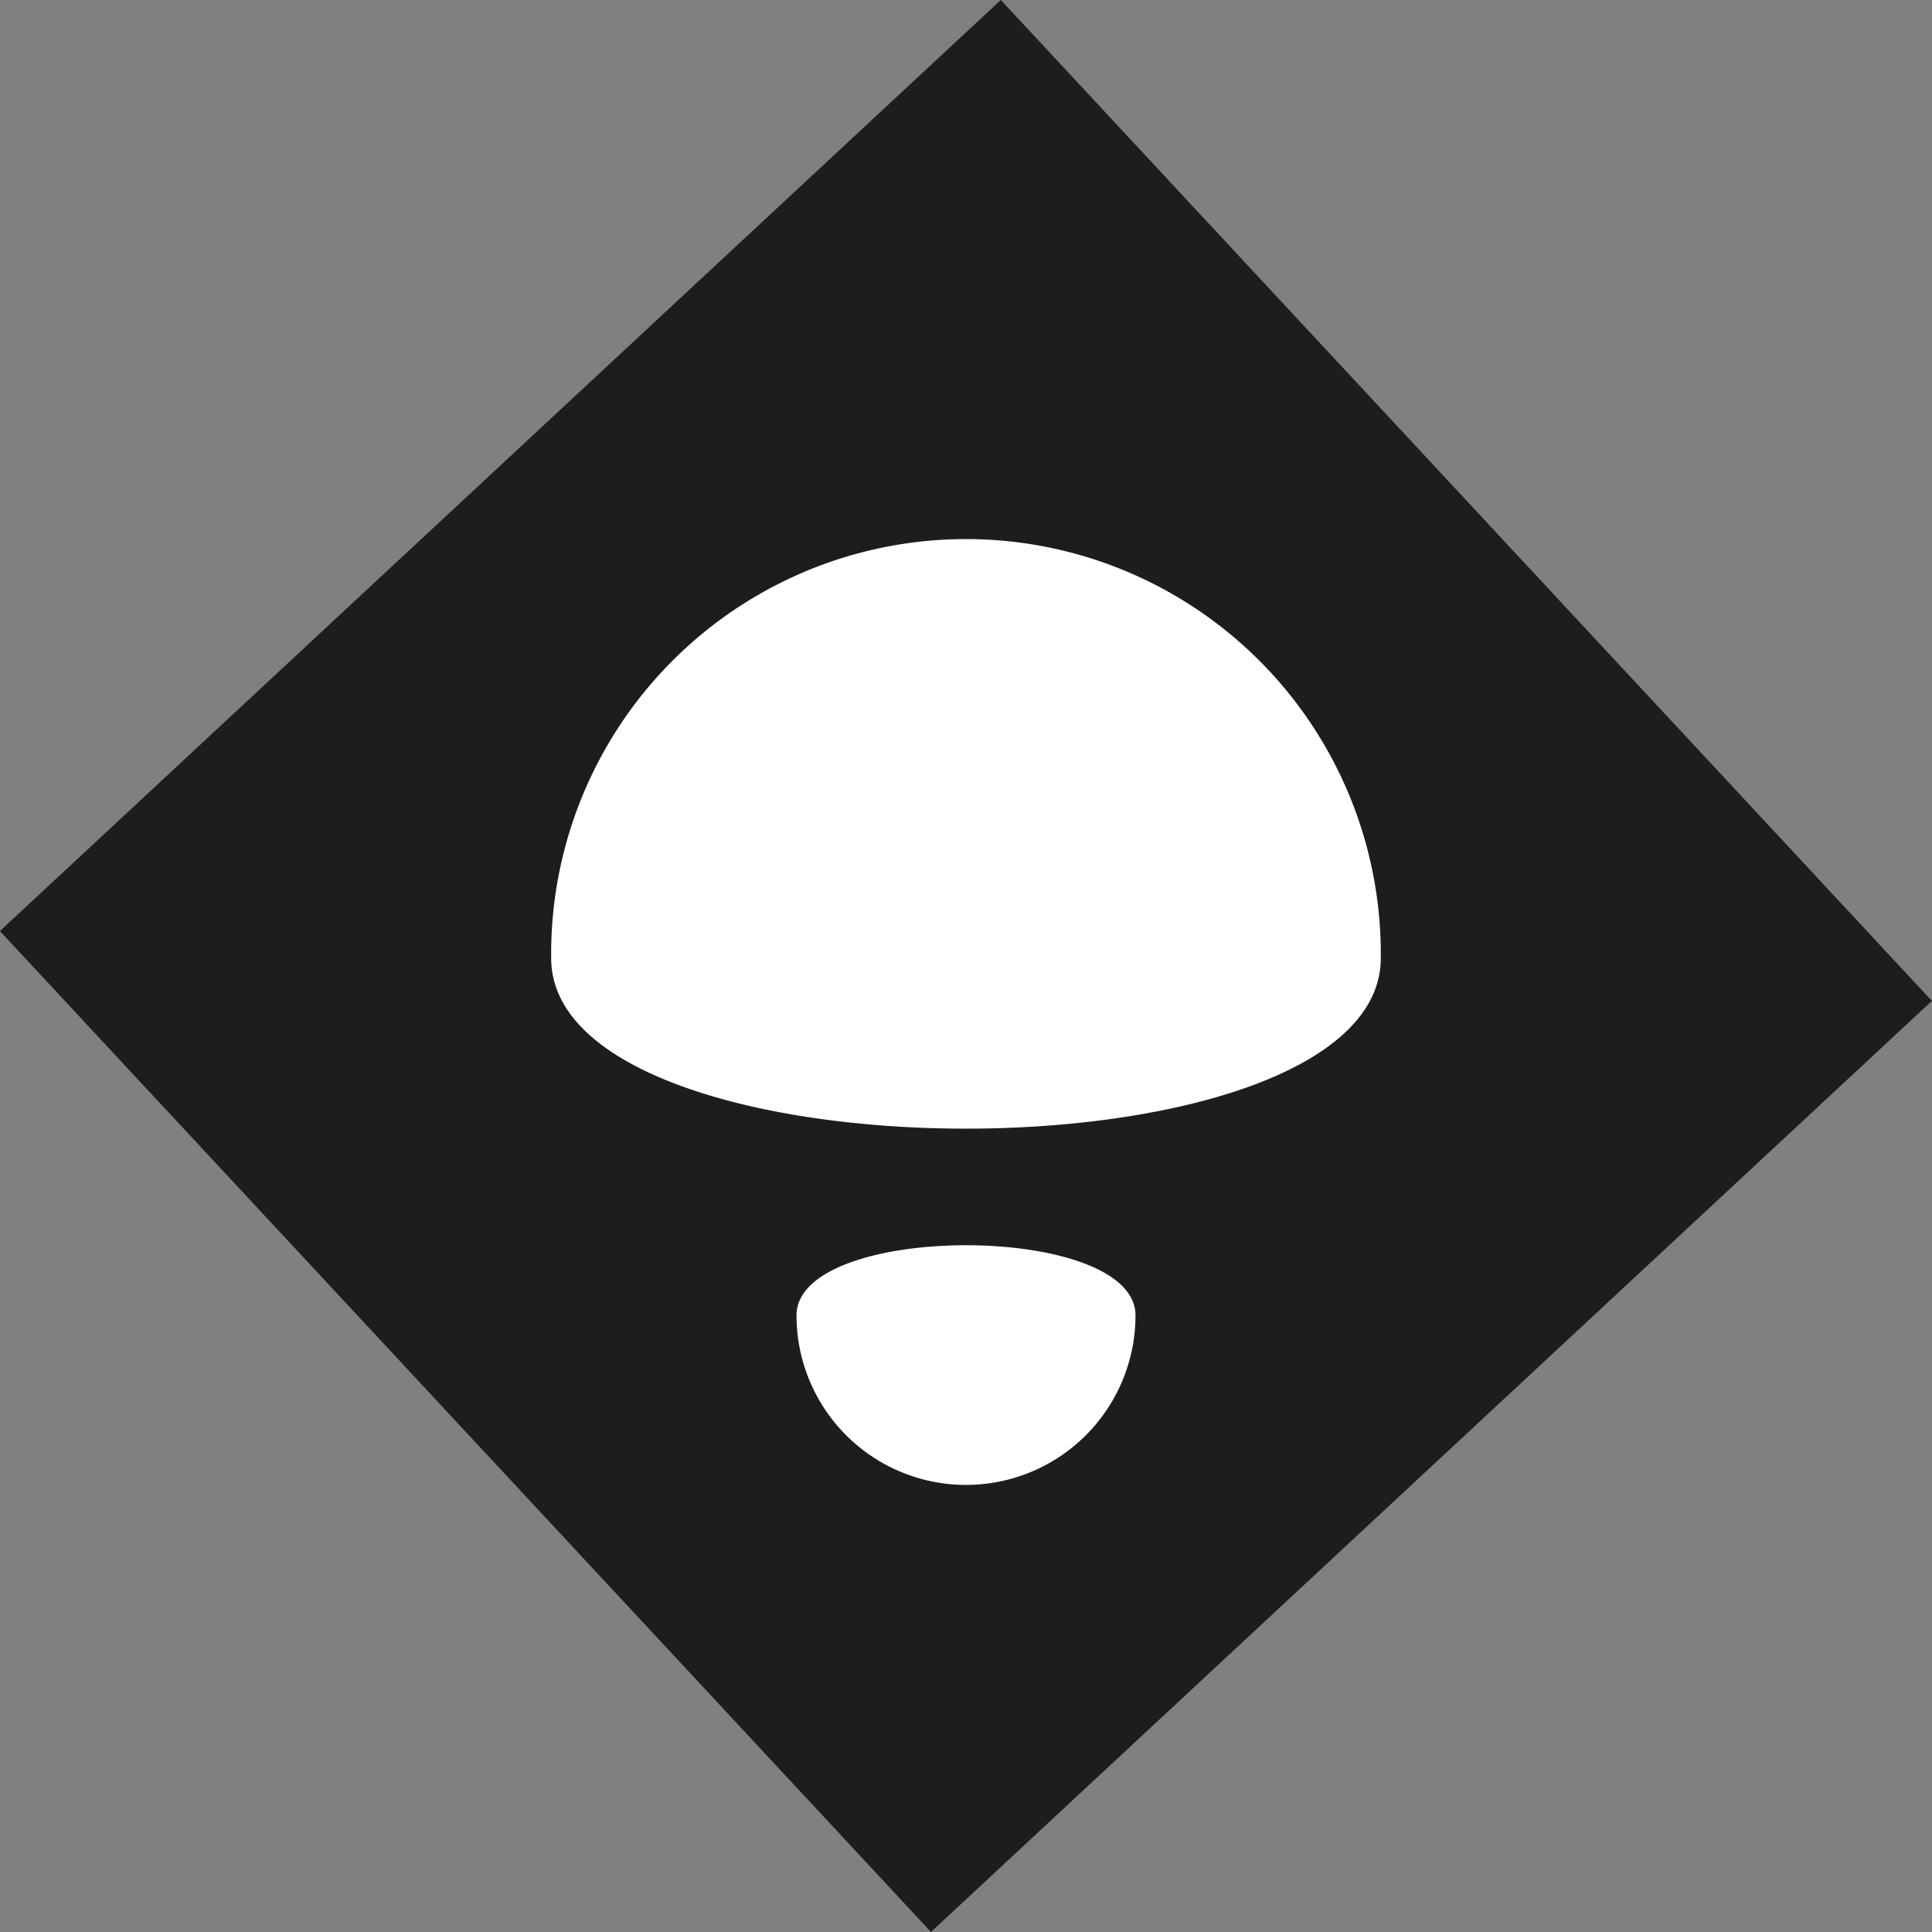 <svg id="Calque_1" data-name="Calque 1" xmlns="http://www.w3.org/2000/svg" viewBox="0 0 482.64 482.64"><rect x="0" y="0" width="482.64" height="482.64" fill="#808080" stroke="none"/><defs><style>.cls-1{fill:#1d1d1b;}.cls-1,.cls-2{stroke:#1d1d1b;stroke-miterlimit:10;}.cls-2,.cls-3{fill:#fff;}</style></defs><rect class="cls-1" x="99" y="151" width="340.5" height="340.5" transform="translate(293.12 -174.63) rotate(47.07)"/><path class="cls-2" d="M373.37,319.25c0,57.51-208.25,57.51-208.25,0a104.13,104.13,0,1,1,208.25,0Z" transform="translate(-27.93 -79.93)"/><path class="cls-3" d="M311.59,408.54a42.34,42.34,0,1,1-84.68,0C226.91,385.16,311.59,385.16,311.59,408.54Z" transform="translate(-27.93 -79.93)"/></svg>